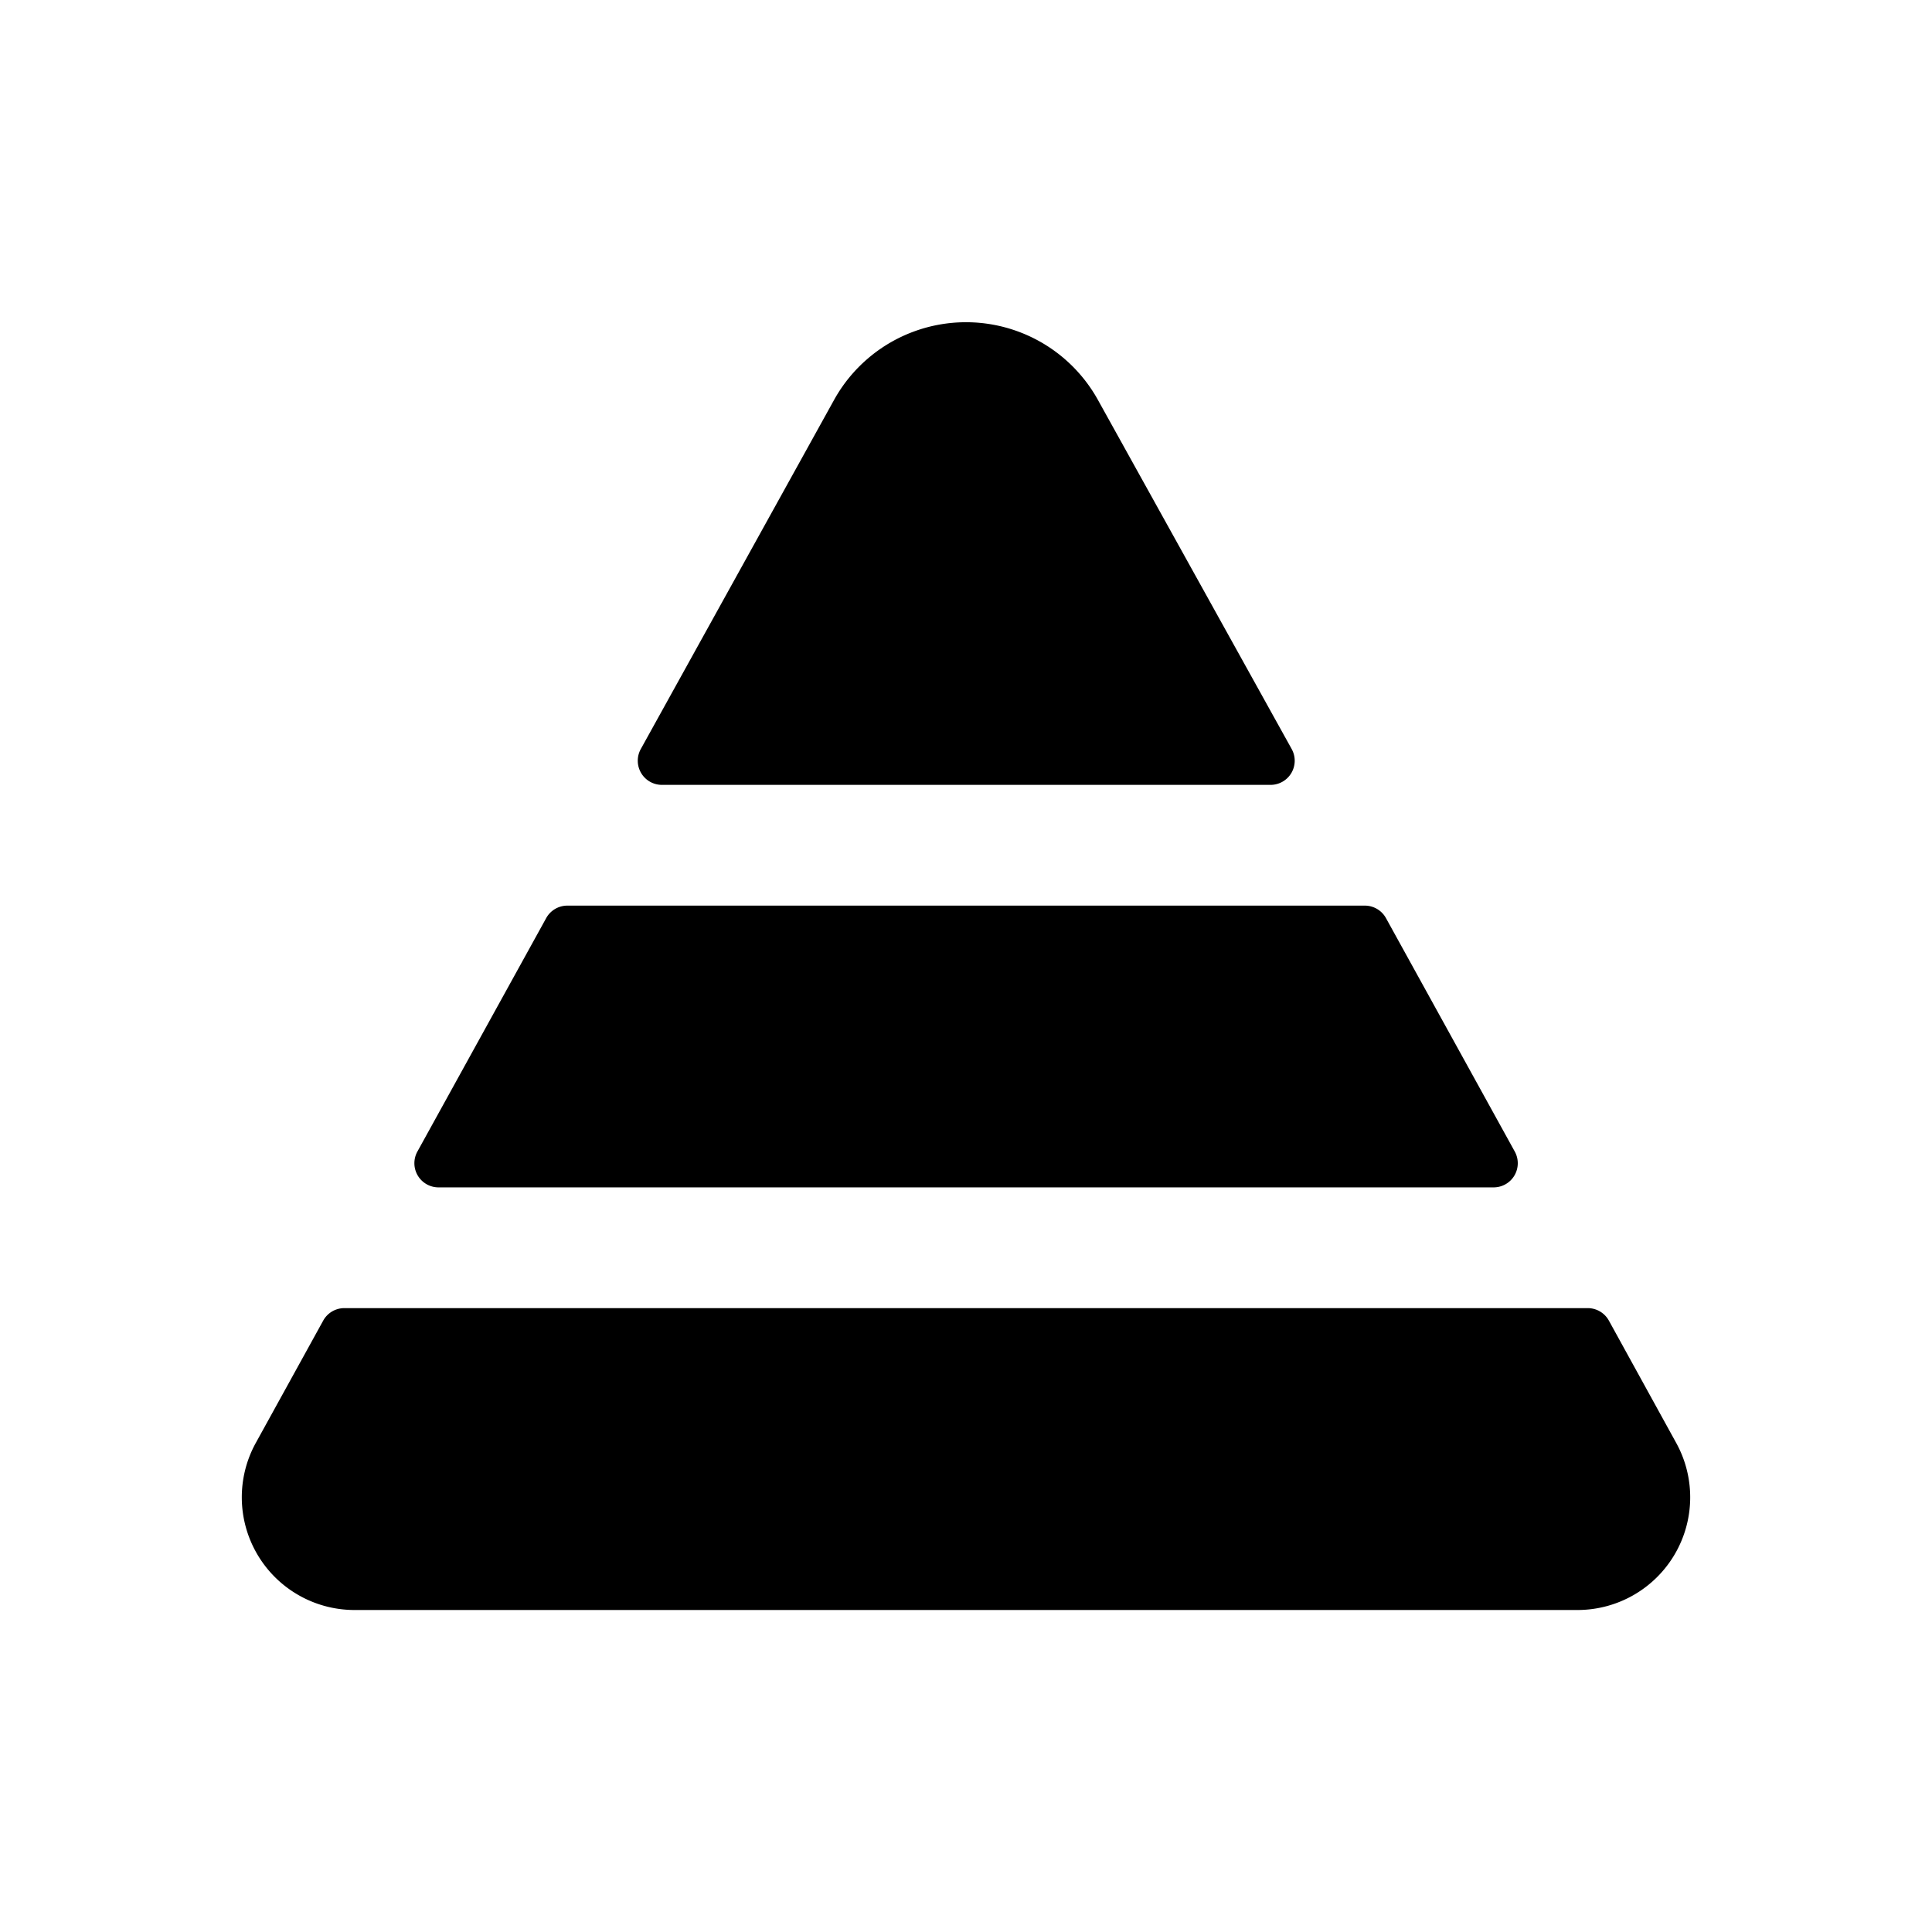 <svg xmlns="http://www.w3.org/2000/svg" width="24" height="24" viewBox="0 0 24 24">
    <path d="M18.552,14.75H5.448a.3.3,0,0,1-.263-.445l1.6-2.9a.3.3,0,0,1,.263-.155h9.906a.3.3,0,0,1,.263.155l1.6,2.9A.3.3,0,0,1,18.552,14.75ZM13.64,4.97a1.874,1.874,0,0,0-3.28,0l-2.4,4.335a.3.3,0,0,0,.262.445h7.562a.3.3,0,0,0,.262-.445Zm7.18,12.95-.834-1.515a.3.3,0,0,0-.263-.155H4.277a.3.3,0,0,0-.262.155L3.18,17.92A1.4,1.4,0,0,0,4.4,20H19.6A1.4,1.4,0,0,0,20.82,17.92Z"/>
</svg>